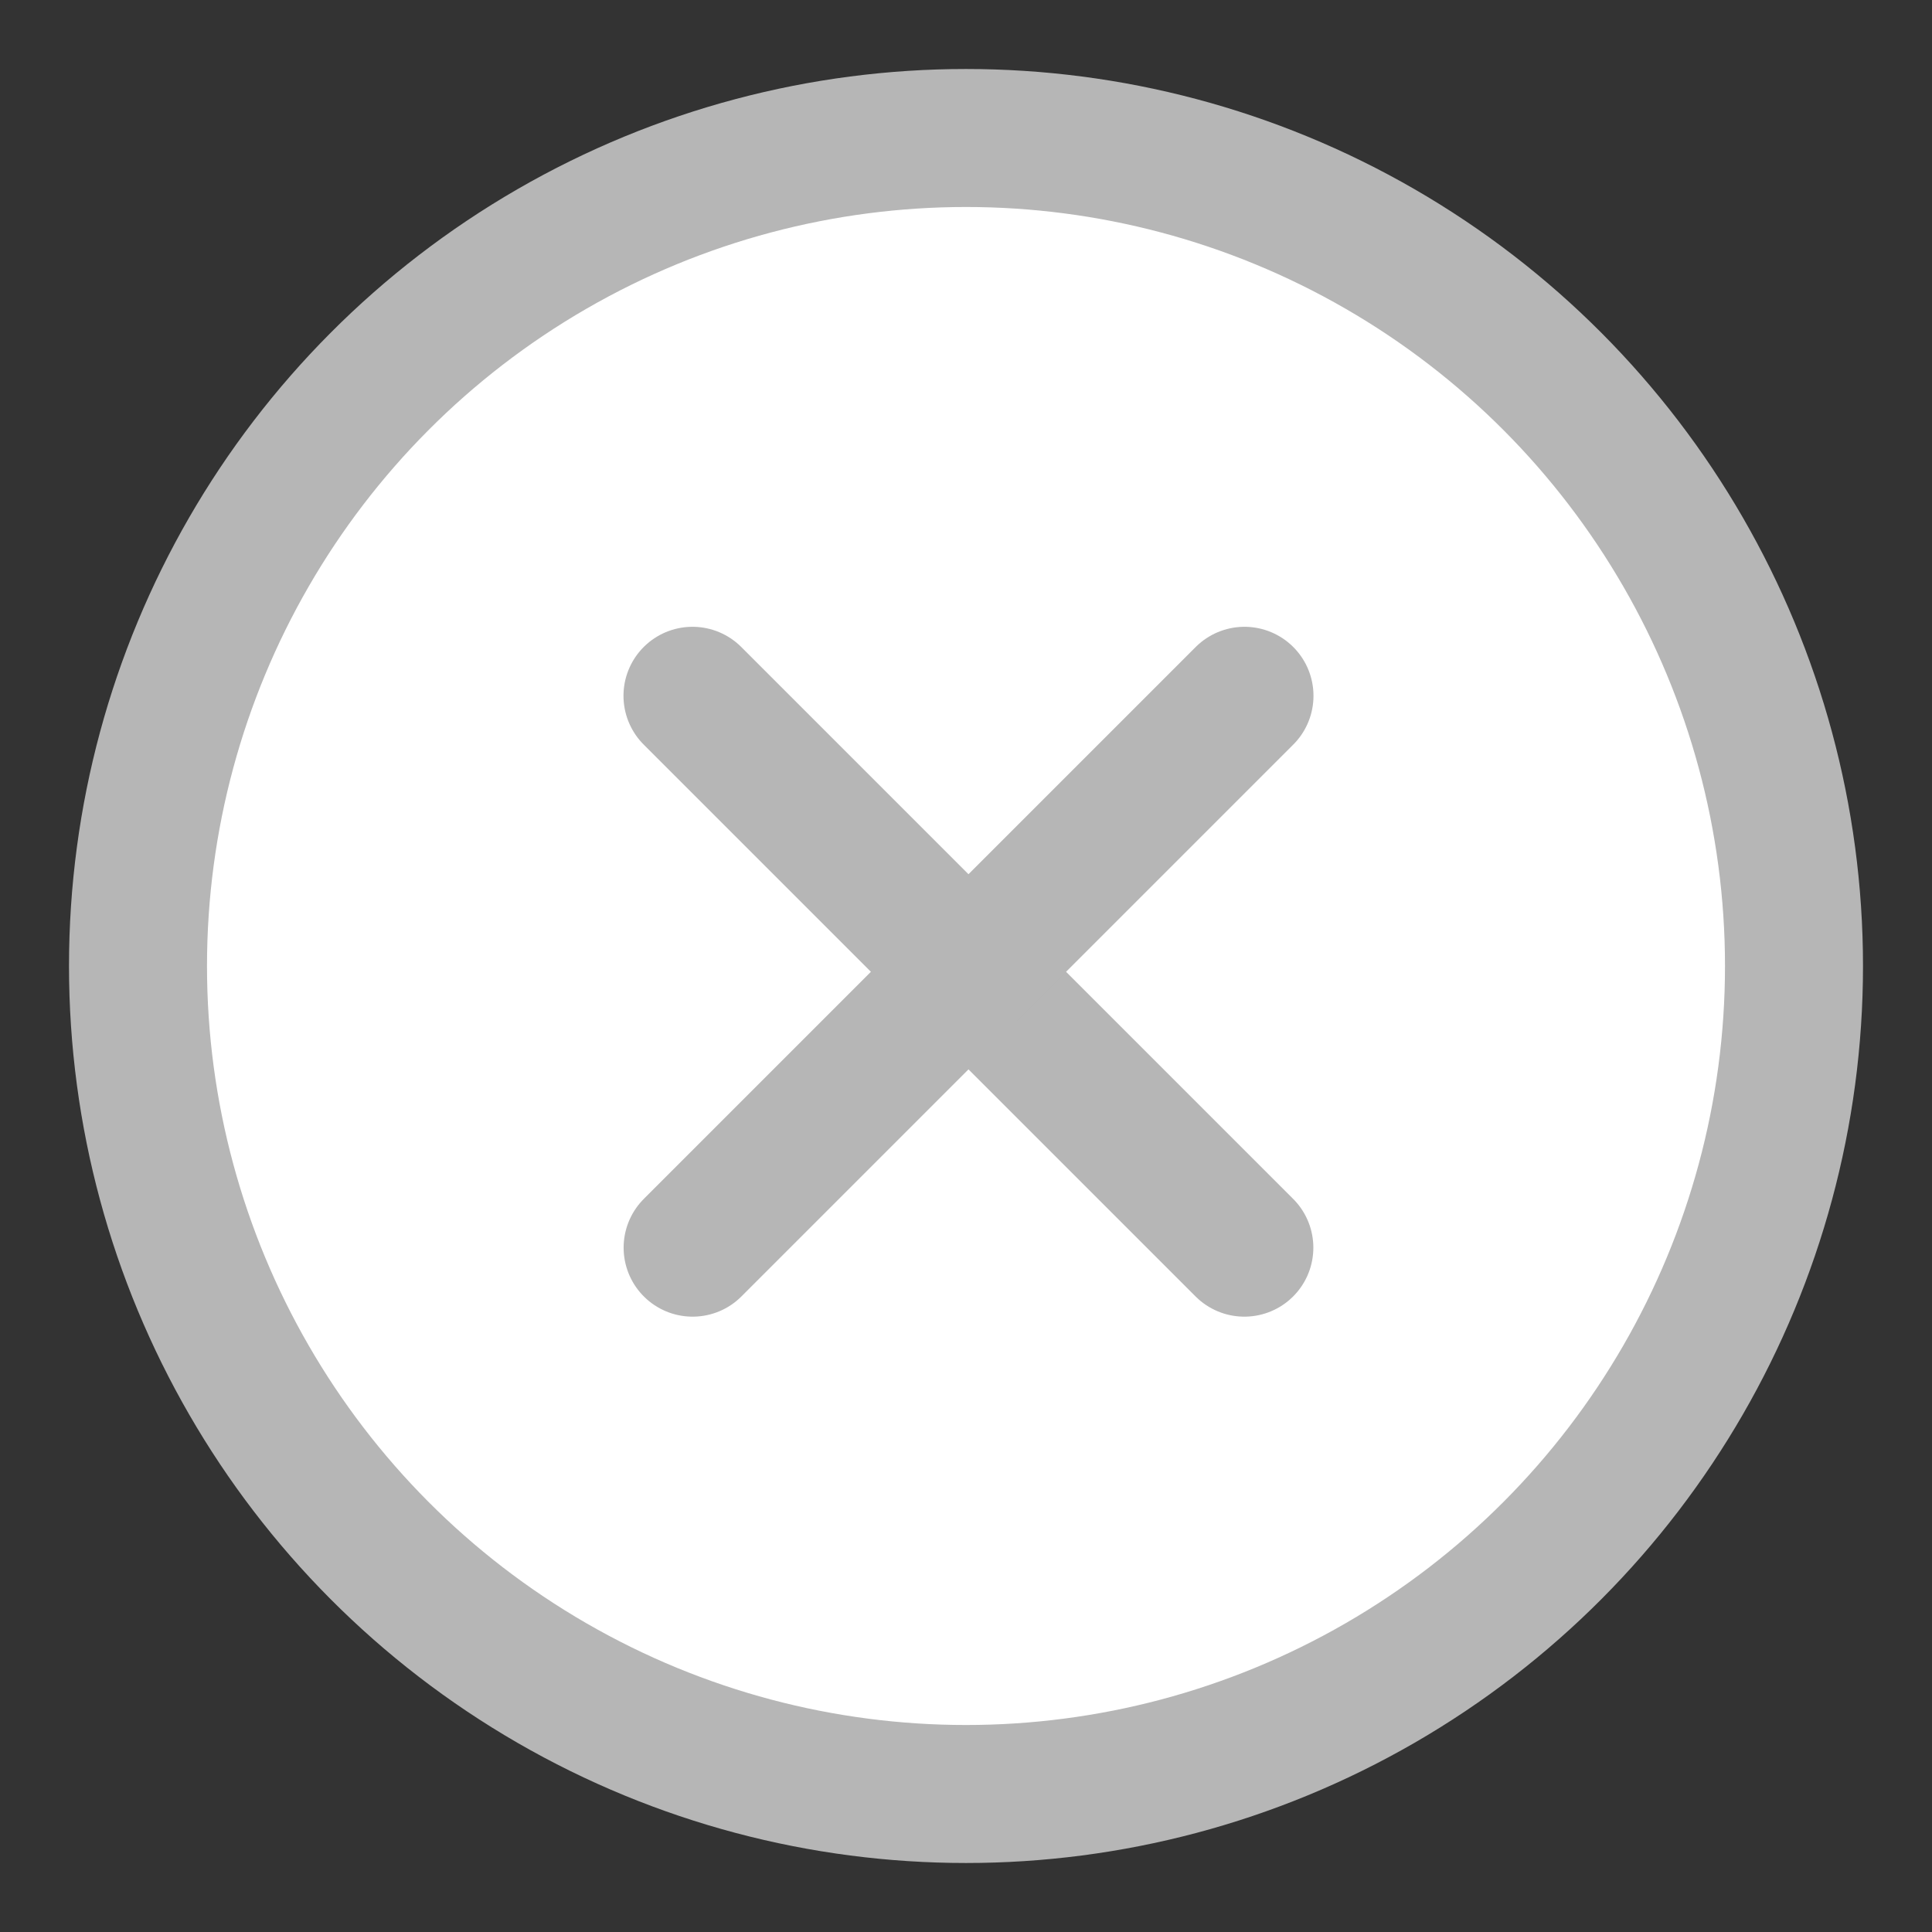 <?xml version="1.0" encoding="UTF-8"?>
<svg width="14px" height="14px" viewBox="0 0 14 14" version="1.1" xmlns="http://www.w3.org/2000/svg" xmlns:xlink="http://www.w3.org/1999/xlink">
    <rect x="0" y="0" width="14" height="14" fill="#333333" stroke="none"/>
    <!-- Generator: Sketch 49.3 (51167) - http://www.bohemiancoding.com/sketch -->
    <title>图片关闭@2x</title>
    <desc>Created with Sketch.</desc>
    <defs></defs>
    <g id="巡店执行" stroke="none" stroke-width="1" fill="none" fill-rule="evenodd">
        <g id="任务编辑" transform="translate(-89, -1340)" stroke="#B6B6B6">
            <g id="#1" transform="translate(10, 197)">
                <g id="02" transform="translate(14, 899)">
                    <g id="选项" transform="translate(1, 70)">
                        <g id="Btn_新增图片" transform="translate(29, 175)">
                            <g id="图片关闭" transform="translate(36, 0)">
                                <circle id="Oval" fill="#FFFFFF" cx="6" cy="6" r="6"></circle>
                                <path d="M4.018,4.042 L8.017,8.041" id="line" stroke-linecap="round"></path>
                                <path d="M4.018,4.042 L8.017,8.041" id="line" stroke-linecap="round" transform="translate(6.018, 6.042) scale(-1, 1) translate(-6.018, -6.042) "></path>
                            </g>
                        </g>
                    </g>
                </g>
            </g>
        </g>
    </g>
</svg>